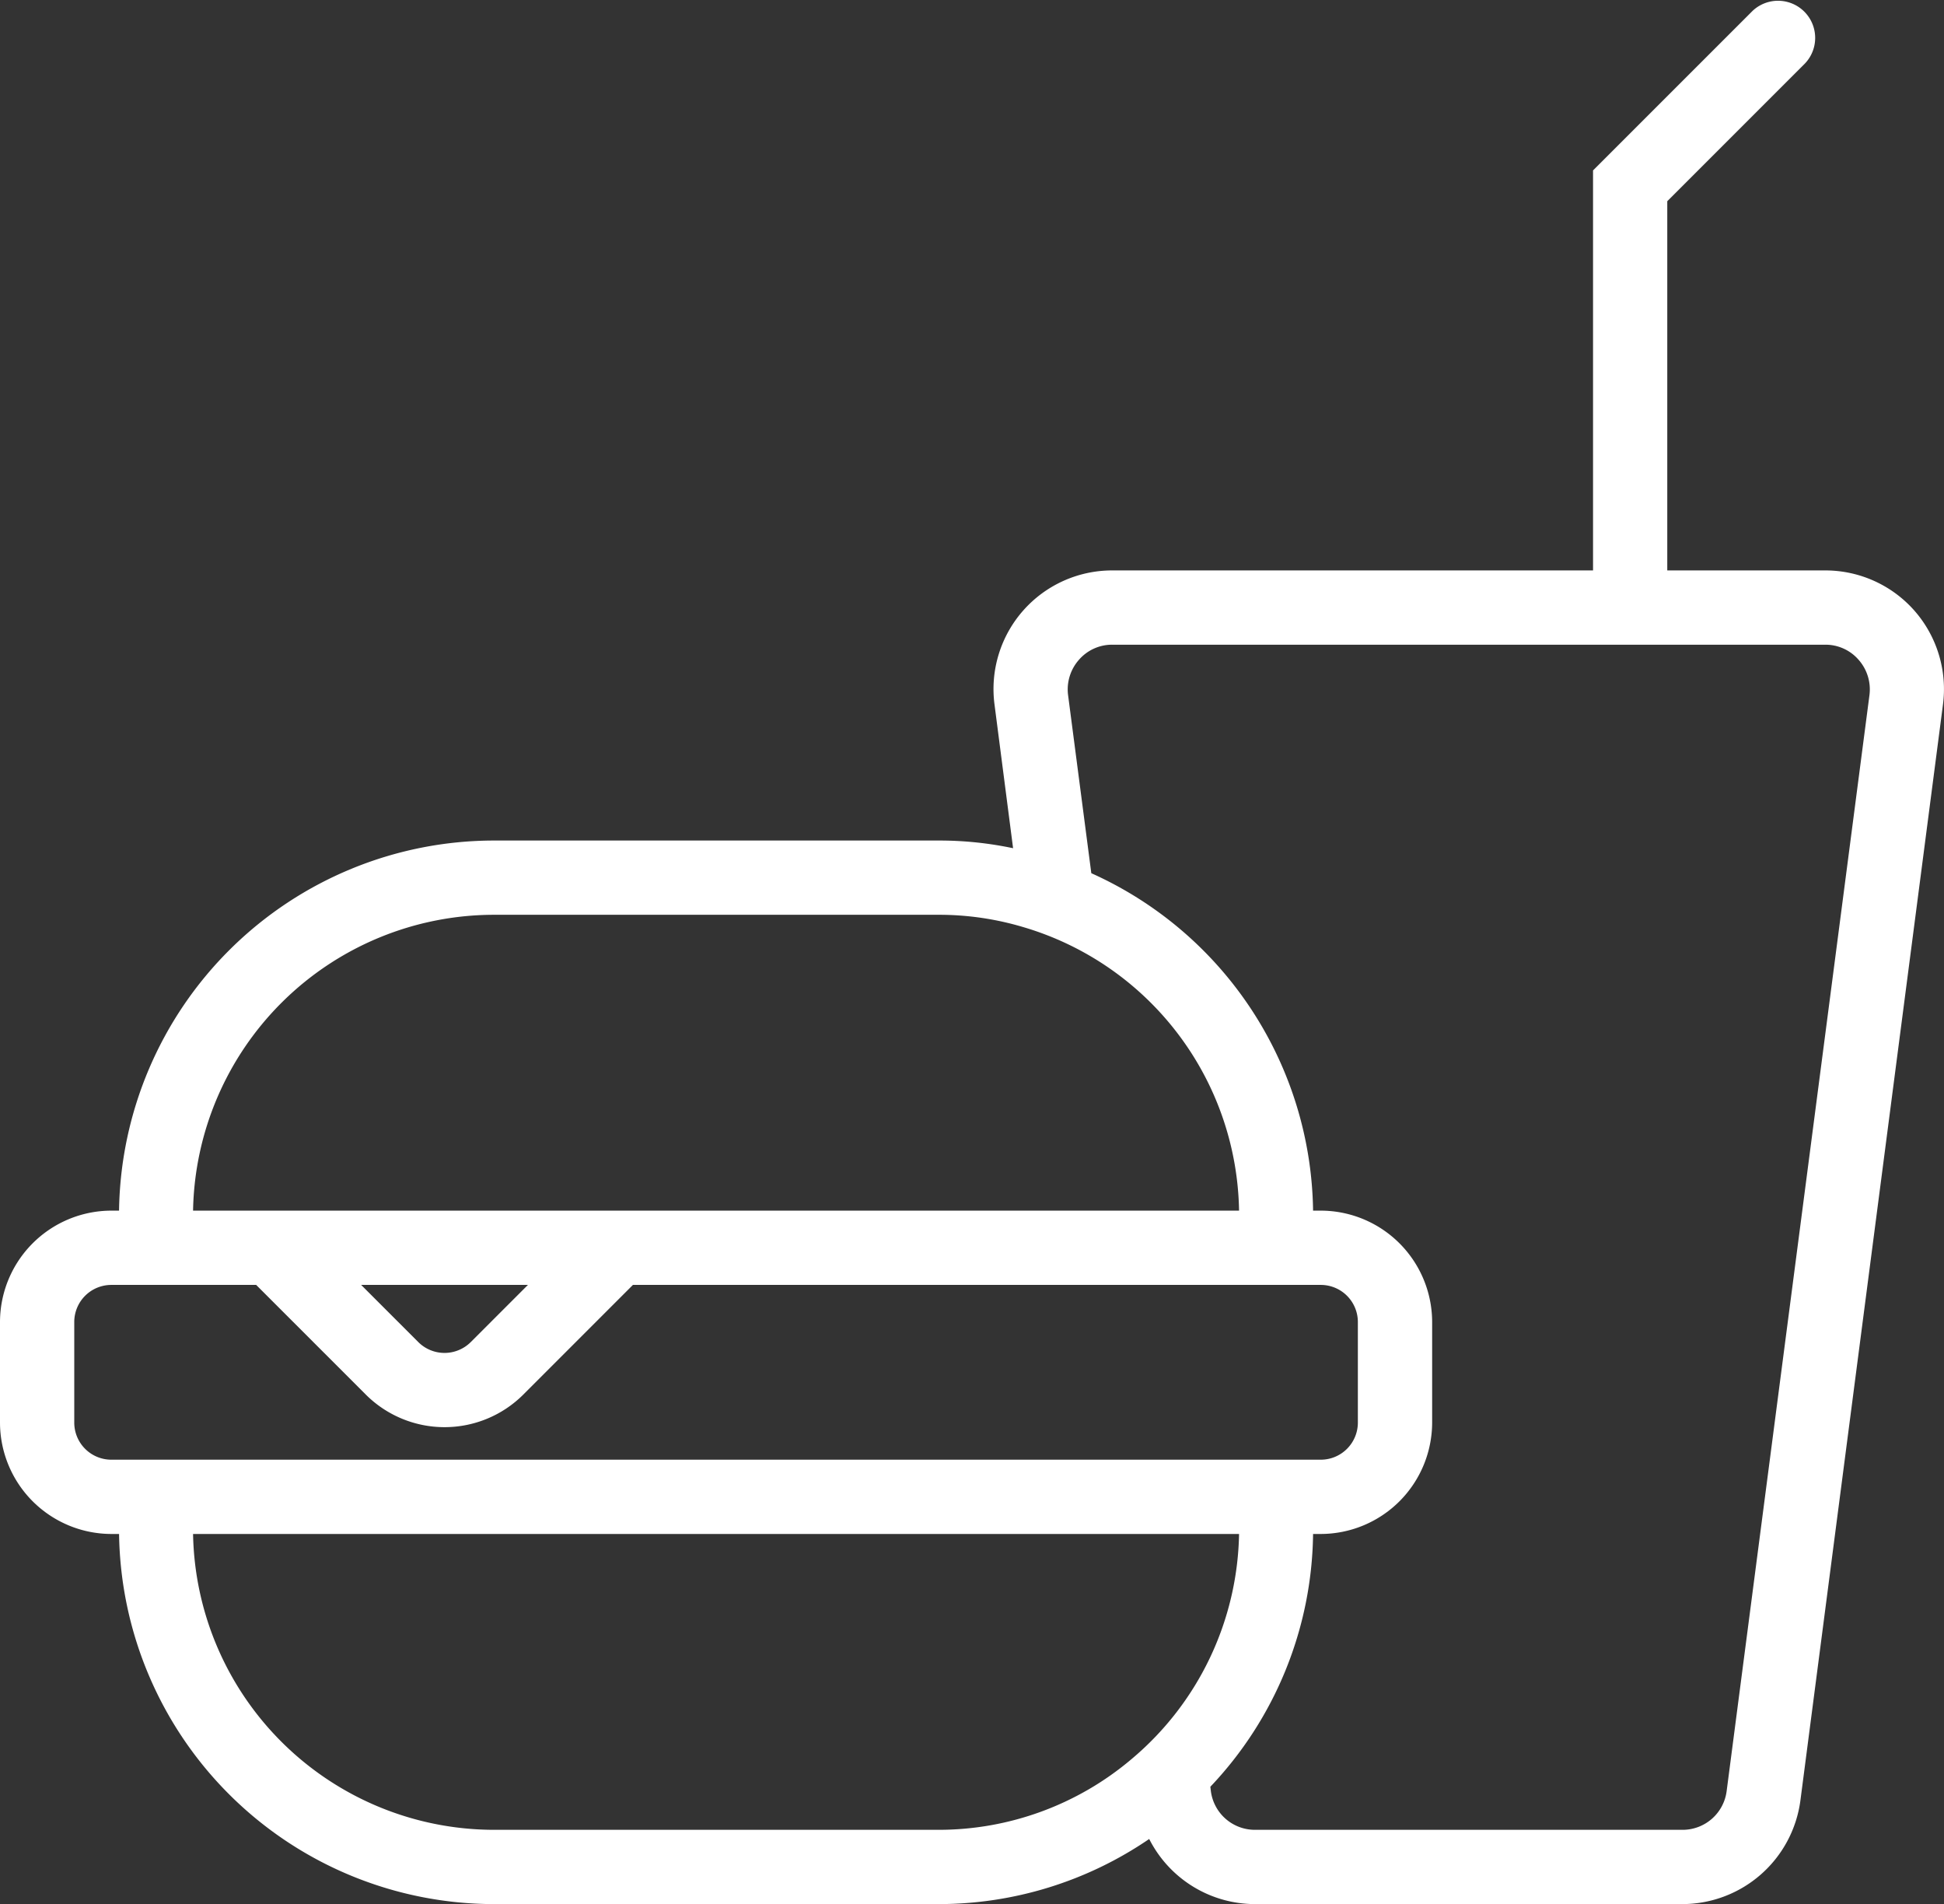 <svg id="Layer_1" data-name="Layer 1" xmlns="http://www.w3.org/2000/svg" viewBox="0 0 80 78.34"><rect x="0" y="0" width="80" height="78.34" fill="#333333" stroke="none"/><defs><style>.cls-1{fill:#fff;}</style></defs><path class="cls-1" d="M78.787,25.959a4.885,4.885,0,0,0-3.677-1.66H68.612V9.108l5.67-5.67a1.528,1.528,0,0,0-2.16-2.16l-6.565,6.564V24.299H45.775a4.881,4.881,0,0,0-4.848,5.521l.764,5.908a14.688,14.688,0,0,0-3.086-.316H20.331A15.445,15.445,0,0,0,4.899,50.639H4.584A4.59,4.59,0,0,0,0,55.223v4.135a4.591,4.591,0,0,0,4.584,4.584h.316A15.445,15.445,0,0,0,20.331,79.17H38.604a15.357,15.357,0,0,0,8.688-2.679,4.884,4.884,0,0,0,4.349,2.679h17.601a4.907,4.907,0,0,0,4.848-4.258l5.867-45.092A4.894,4.894,0,0,0,78.787,25.959ZM20.331,38.467H38.604a12.114,12.114,0,0,1,3.514.509A12.375,12.375,0,0,1,50.99,50.639H7.945A12.396,12.396,0,0,1,20.331,38.467Zm1.394,15.228-2.352,2.352a1.529,1.529,0,0,1-2.159,0L14.862,53.695Zm-16.836,7.191H4.584a1.526,1.526,0,0,1-1.528-1.528V55.223A1.526,1.526,0,0,1,4.584,53.695h5.958l4.513,4.513a4.587,4.587,0,0,0,6.479,0l4.512-4.513H54.351a1.526,1.526,0,0,1,1.528,1.528v4.135a1.526,1.526,0,0,1-1.528,1.528H4.889ZM46.569,73.201a12.284,12.284,0,0,1-7.965,2.913H20.331A12.396,12.396,0,0,1,7.945,63.942H50.99A12.373,12.373,0,0,1,46.569,73.201Zm30.364-43.778L71.056,74.515a1.826,1.826,0,0,1-1.813,1.599h-17.601a1.826,1.826,0,0,1-1.813-1.599l-.02-.173a15.364,15.364,0,0,0,4.227-10.4h.316a4.591,4.591,0,0,0,4.584-4.584V55.223a4.59,4.59,0,0,0-4.584-4.584h-.316a15.443,15.443,0,0,0-9.126-13.883l-.957-7.334a1.838,1.838,0,0,1,.448-1.446,1.801,1.801,0,0,1,1.375-.621h29.335a1.801,1.801,0,0,1,1.375.621A1.838,1.838,0,0,1,76.933,29.422Z" transform="translate(0 -0.83)"/></svg>